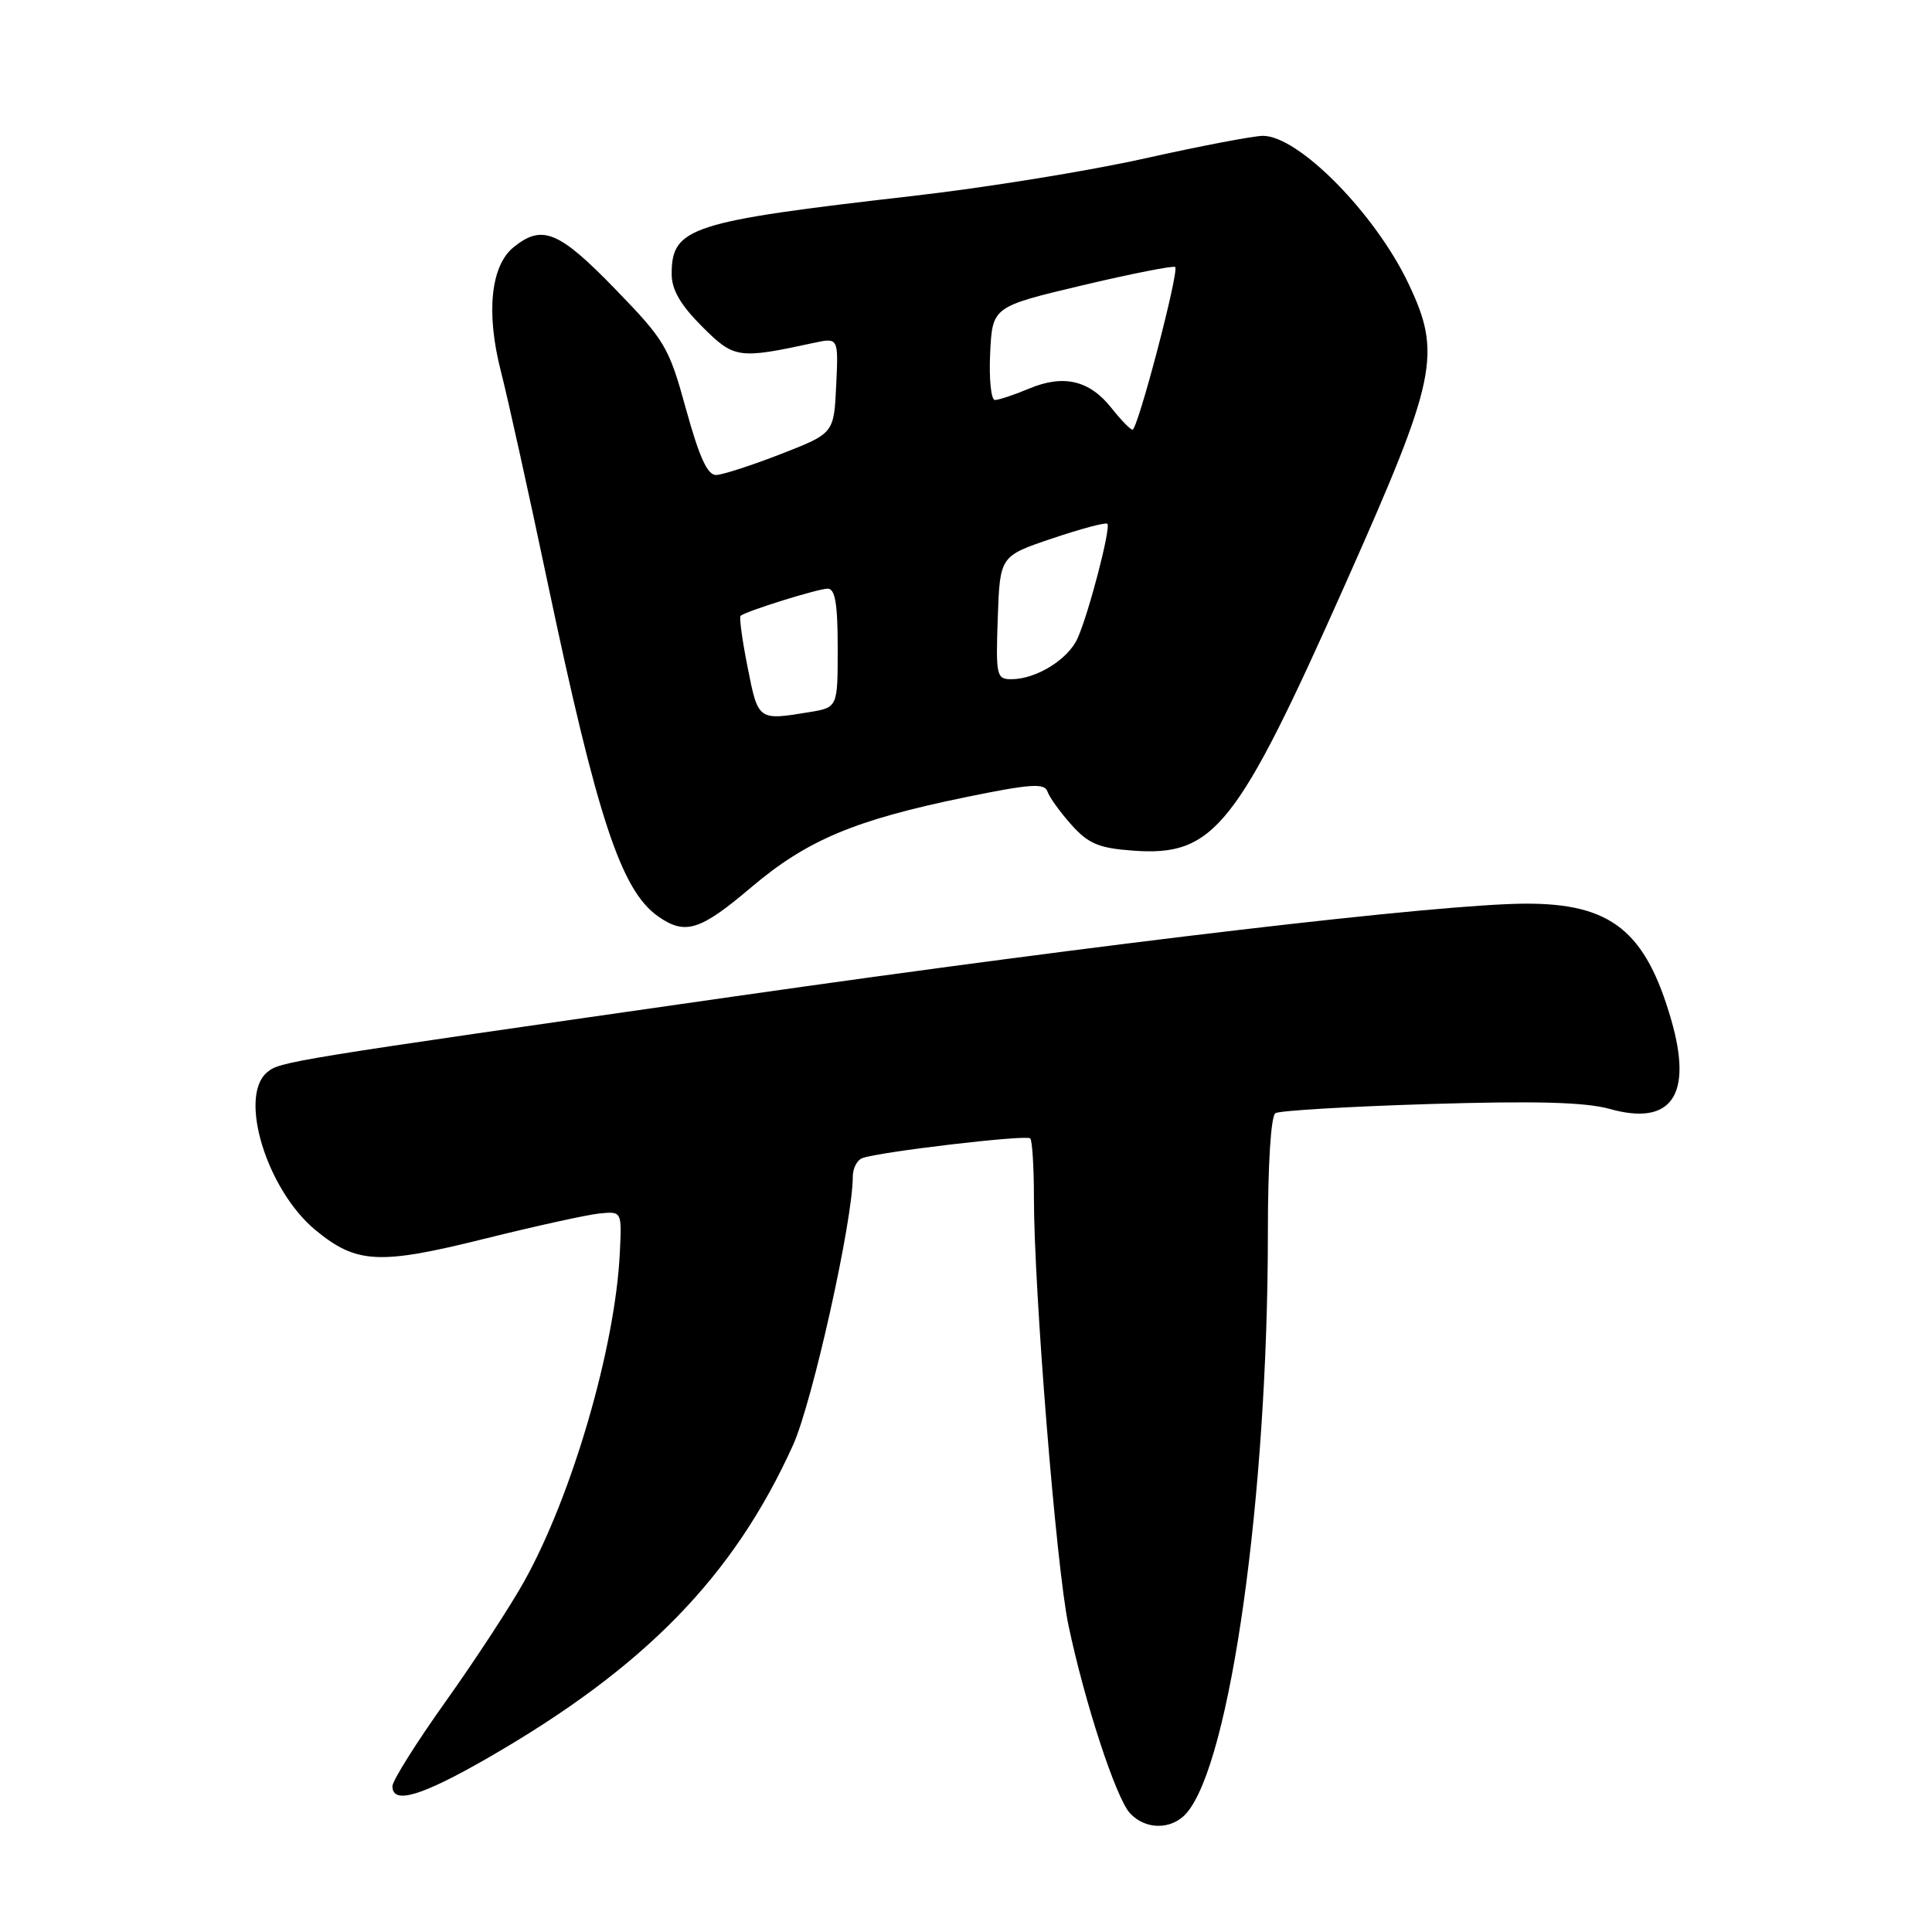 <?xml version="1.0" encoding="UTF-8" standalone="no"?>
<!DOCTYPE svg PUBLIC "-//W3C//DTD SVG 1.1//EN" "http://www.w3.org/Graphics/SVG/1.1/DTD/svg11.dtd" >
<svg xmlns="http://www.w3.org/2000/svg" xmlns:xlink="http://www.w3.org/1999/xlink" version="1.1" viewBox="0 0 256 256">
 <g >
 <path fill="currentColor"
d=" M 157.22 240.25 C 163.03 233.58 168.00 198.16 168.00 163.36 C 168.00 154.30 168.40 147.87 169.00 147.50 C 169.55 147.16 178.73 146.62 189.41 146.29 C 203.52 145.86 210.06 146.04 213.30 146.94 C 221.49 149.24 224.33 145.12 221.45 135.15 C 218.04 123.32 213.45 119.68 202.04 119.74 C 190.63 119.80 147.08 124.91 97.45 132.01 C 37.81 140.55 37.11 140.66 35.40 142.08 C 31.55 145.28 35.35 157.67 41.81 163.00 C 47.24 167.47 50.24 167.62 64.21 164.14 C 70.97 162.46 77.83 160.95 79.45 160.79 C 82.40 160.50 82.40 160.50 82.13 166.00 C 81.53 178.50 75.83 198.10 69.48 209.50 C 67.65 212.80 62.96 219.97 59.07 225.43 C 55.18 230.89 52.00 235.95 52.00 236.68 C 52.00 239.15 55.82 238.01 64.67 232.92 C 85.42 220.97 97.18 208.92 105.07 191.51 C 107.64 185.84 113.00 161.78 113.00 155.90 C 113.00 154.82 113.56 153.72 114.25 153.46 C 116.44 152.63 135.99 150.33 136.51 150.84 C 136.78 151.11 137.00 154.64 137.00 158.69 C 137.00 170.95 139.96 207.69 141.57 215.33 C 143.72 225.55 147.84 238.17 149.71 240.24 C 151.75 242.49 155.26 242.50 157.22 240.25 Z  M 99.52 117.59 C 106.92 111.32 113.25 108.65 127.91 105.64 C 136.51 103.87 138.41 103.74 138.79 104.87 C 139.04 105.63 140.47 107.61 141.96 109.28 C 144.21 111.79 145.58 112.38 150.08 112.71 C 160.88 113.51 163.86 109.77 178.36 77.17 C 190.43 50.04 191.08 46.90 186.59 37.50 C 182.17 28.24 172.06 18.00 167.35 18.00 C 166.10 18.00 159.06 19.35 151.70 20.99 C 144.34 22.64 130.49 24.88 120.91 25.97 C 91.40 29.35 89.00 30.13 89.00 36.31 C 89.00 38.39 90.16 40.39 93.01 43.25 C 97.29 47.52 97.80 47.60 107.80 45.44 C 111.10 44.73 111.10 44.73 110.80 51.07 C 110.50 57.42 110.50 57.42 103.50 60.15 C 99.65 61.65 95.79 62.90 94.91 62.94 C 93.75 62.98 92.68 60.64 90.91 54.25 C 88.63 45.95 88.14 45.13 81.47 38.25 C 74.04 30.60 71.83 29.69 68.05 32.76 C 65.02 35.21 64.38 41.46 66.37 49.20 C 67.26 52.66 70.03 65.17 72.52 77.00 C 79.15 108.46 82.30 117.99 87.21 121.43 C 90.79 123.94 92.76 123.33 99.52 117.59 Z  M 99.07 88.45 C 98.35 84.85 97.93 81.77 98.13 81.60 C 98.89 80.96 108.41 78.00 109.68 78.00 C 110.66 78.00 111.00 80.01 111.00 85.87 C 111.00 93.74 111.00 93.74 107.25 94.36 C 100.45 95.48 100.46 95.49 99.07 88.45 Z  M 132.21 81.84 C 132.50 73.68 132.50 73.68 139.42 71.35 C 143.23 70.06 146.52 69.19 146.73 69.40 C 147.23 69.90 144.25 81.35 142.77 84.61 C 141.50 87.40 137.28 90.00 134.01 90.00 C 132.04 90.00 131.94 89.54 132.21 81.84 Z  M 147.27 54.06 C 144.38 50.40 140.94 49.58 136.39 51.48 C 134.39 52.32 132.34 53.00 131.83 53.00 C 131.32 53.00 131.04 50.22 131.20 46.82 C 131.50 40.64 131.50 40.64 143.41 37.81 C 149.96 36.26 155.50 35.17 155.72 35.38 C 156.27 35.94 150.74 57.01 150.06 56.94 C 149.75 56.91 148.50 55.61 147.27 54.06 Z "/>
</g>
</svg>